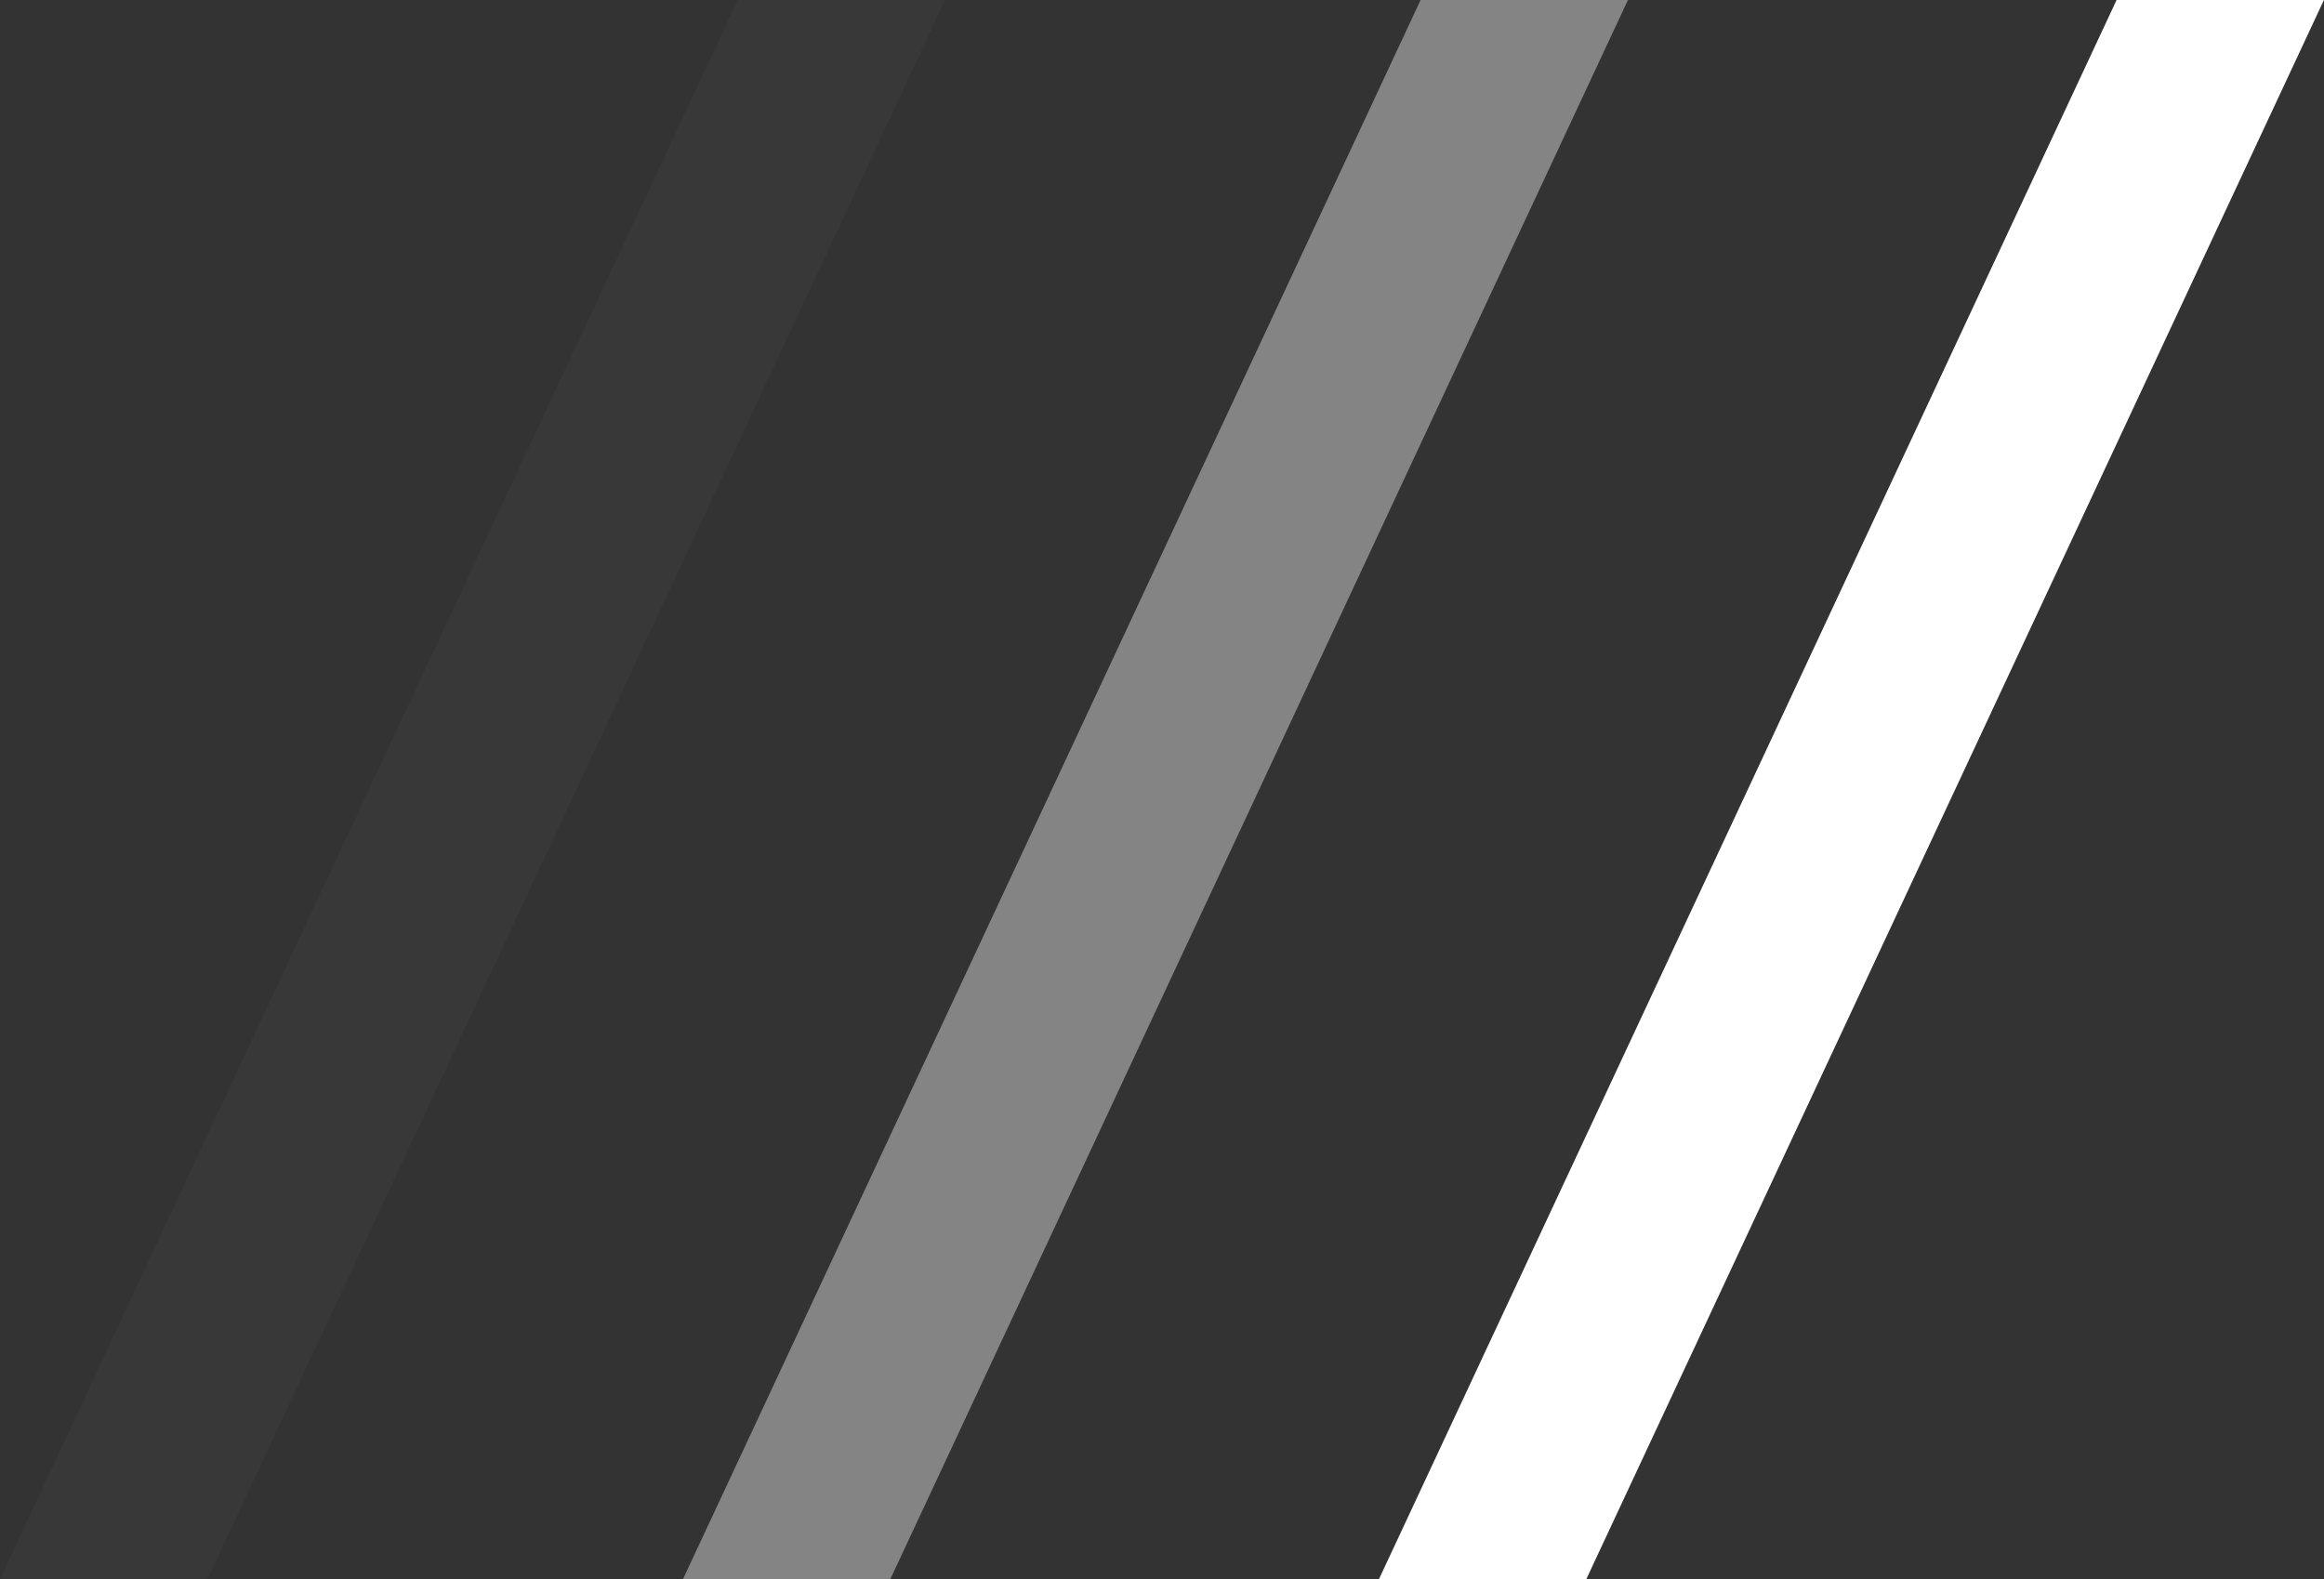 <svg xmlns="http://www.w3.org/2000/svg" viewBox="0 0 1602.8 1089.44"><rect x="0" y="0" width="1602.8" height="1089.44" fill="#333333" stroke="none"/><defs><style>.cls-1{fill:#383838;}.cls-2{fill:#848484;}.cls-3{fill:#fff;}</style></defs><g id="Layer_2" data-name="Layer 2"><g id="Layer_2-2" data-name="Layer 2"><path class="cls-1" d="M508.79,0H651.85L143.06,1089.44H0Z"/><path class="cls-2" d="M979.75,0h143L614,1089.44H471Z"/><path class="cls-3" d="M1459.75,0h143L1094,1089.44H951Z"/></g></g></svg>